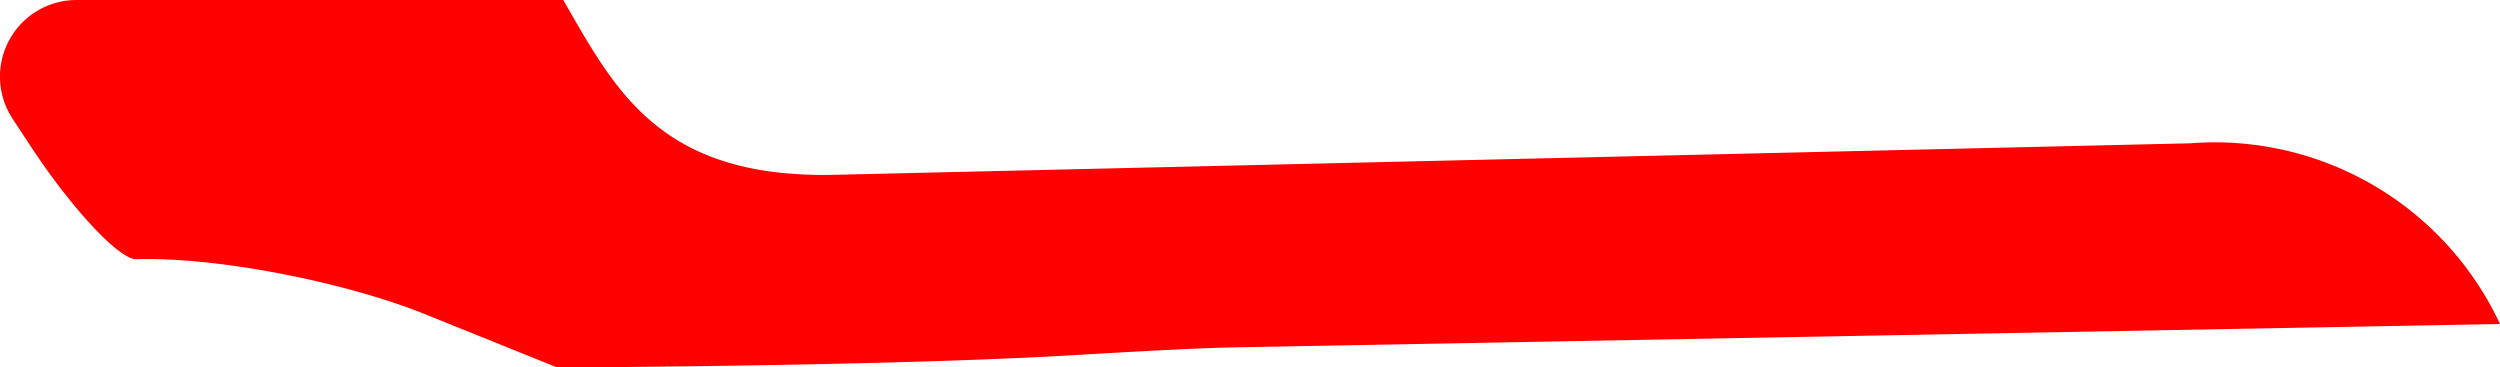 <?xml version="1.0" encoding="UTF-8" standalone="no"?>
<!-- Created with Inkscape (http://www.inkscape.org/) -->

<svg
   width="76.718mm"
   height="11.277mm"
   viewBox="0 0 76.718 11.277"
   version="1.1"
   id="svg5"
   inkscape:version="1.1.2 (0a00cf5339, 2022-02-04)"
   sodipodi:docname="main.svg"
   xmlns:inkscape="http://www.inkscape.org/namespaces/inkscape"
   xmlns:sodipodi="http://sodipodi.sourceforge.net/DTD/sodipodi-0.dtd"
   xmlns="http://www.w3.org/2000/svg"
   xmlns:svg="http://www.w3.org/2000/svg">
  <sodipodi:namedview
     id="namedview7"
     pagecolor="#505050"
     bordercolor="#ffffff"
     borderopacity="1"
     inkscape:showpageshadow="0"
     inkscape:pageopacity="0"
     inkscape:pagecheckerboard="1"
     inkscape:deskcolor="#505050"
     inkscape:document-units="mm"
     showgrid="false"
     showguides="true"
     inkscape:zoom="1.0909319"
     inkscape:cx="276.82755"
     inkscape:cy="117.33088"
     inkscape:window-width="1600"
     inkscape:window-height="843"
     inkscape:window-x="0"
     inkscape:window-y="28"
     inkscape:window-maximized="1"
     inkscape:current-layer="layer4"
     inkscape:pageshadow="2"
     inkscape:snap-to-guides="false"
     inkscape:snap-grids="false">
    <inkscape:page
       x="0"
       y="0"
       width="76.718"
       height="11.277"
       id="page2"
       margin="0"
       bleed="0" />
  </sodipodi:namedview>
  <defs
     id="defs2" />
  <g
     inkscape:groupmode="layer"
     id="layer2"
     inkscape:label="Layer 6"
     style="font-variation-settings:normal;opacity:1;vector-effect:none;fill:#ff0000;fill-opacity:1;stroke-width:0.247;stroke-linecap:butt;stroke-linejoin:miter;stroke-miterlimit:4;stroke-dasharray:none;stroke-dashoffset:0;stroke-opacity:1;-inkscape-stroke:none;stop-color:#000000;stop-opacity:1"
     transform="translate(-69.768,-25.699)">
    <path
       d="m 72.119,25.699 a 2.351,2.351 0 0 0 -1.966,3.641 l 0.522,0.796 c 1.285,1.96 2.754,3.535 3.279,3.518 2.53,-0.079 6.486,0.731 8.835,1.678 l 4.078,1.644 c 0,0 9.873,-0.036 15.633,-0.366 1.437,-0.082 3.765,-0.226 5.204,-0.253 l 38.781,-0.716 a 9.655,9.655 0 0 0 -9.494,-5.545 L 95.394,31.063 C 90.007,31.188 88.645,28.457 87.053,25.699 Z"
       style="display:inline;vector-effect:none;fill-rule:evenodd;stop-color:#000000"
       id="path7"
       inkscape:export-filename="path7.svg"
       inkscape:export-xdpi="547.32001"
       inkscape:export-ydpi="547.32001" />
  </g>
</svg>
